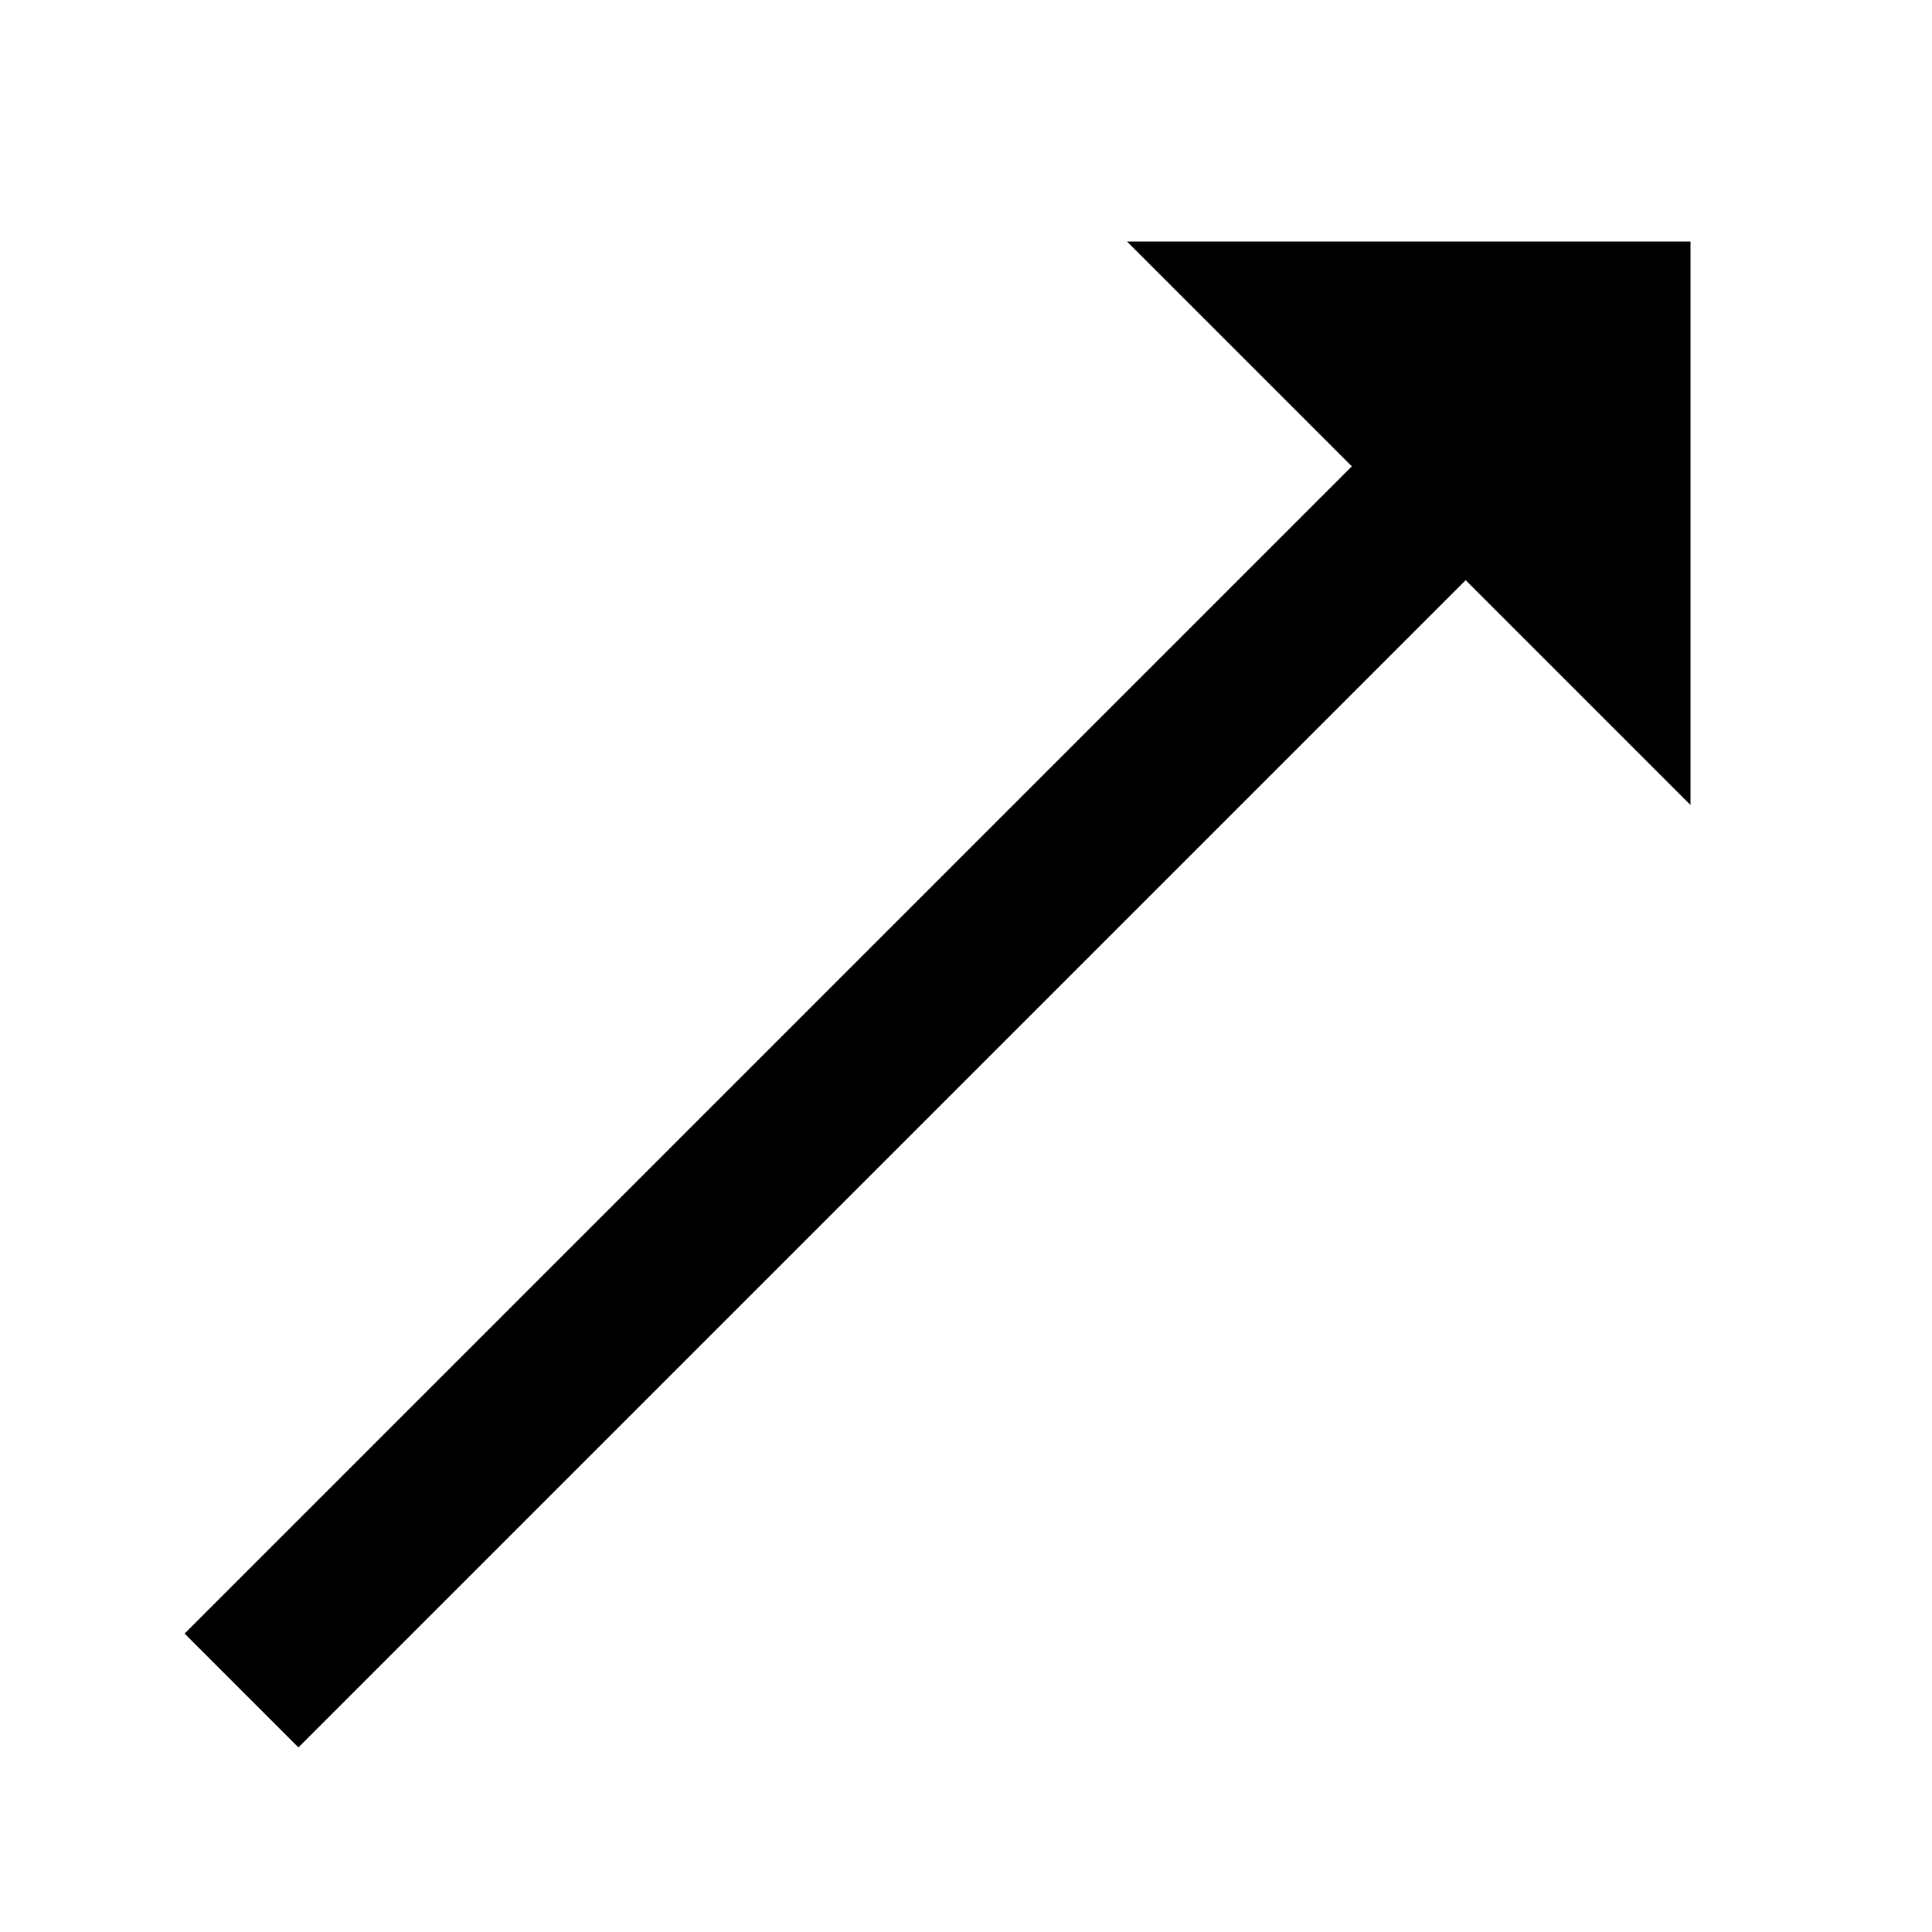 <?xml version="1.0"?>
<svg xmlns="http://www.w3.org/2000/svg" viewBox="0 0 24 24">
    <path style="line-height:normal;text-indent:0;text-align:start;text-decoration-line:none;text-decoration-style:solid;text-decoration-color:#000;text-transform:none;block-progression:tb;isolation:auto;mix-blend-mode:normal" d="M 14 3 L 16.793 5.793 L 2.293 20.293 L 3.707 21.707 L 18.207 7.207 L 21 10 L 21 3 L 14 3 z" font-weight="400" font-family="sans-serif" white-space="normal" overflow="visible"/>
</svg>
